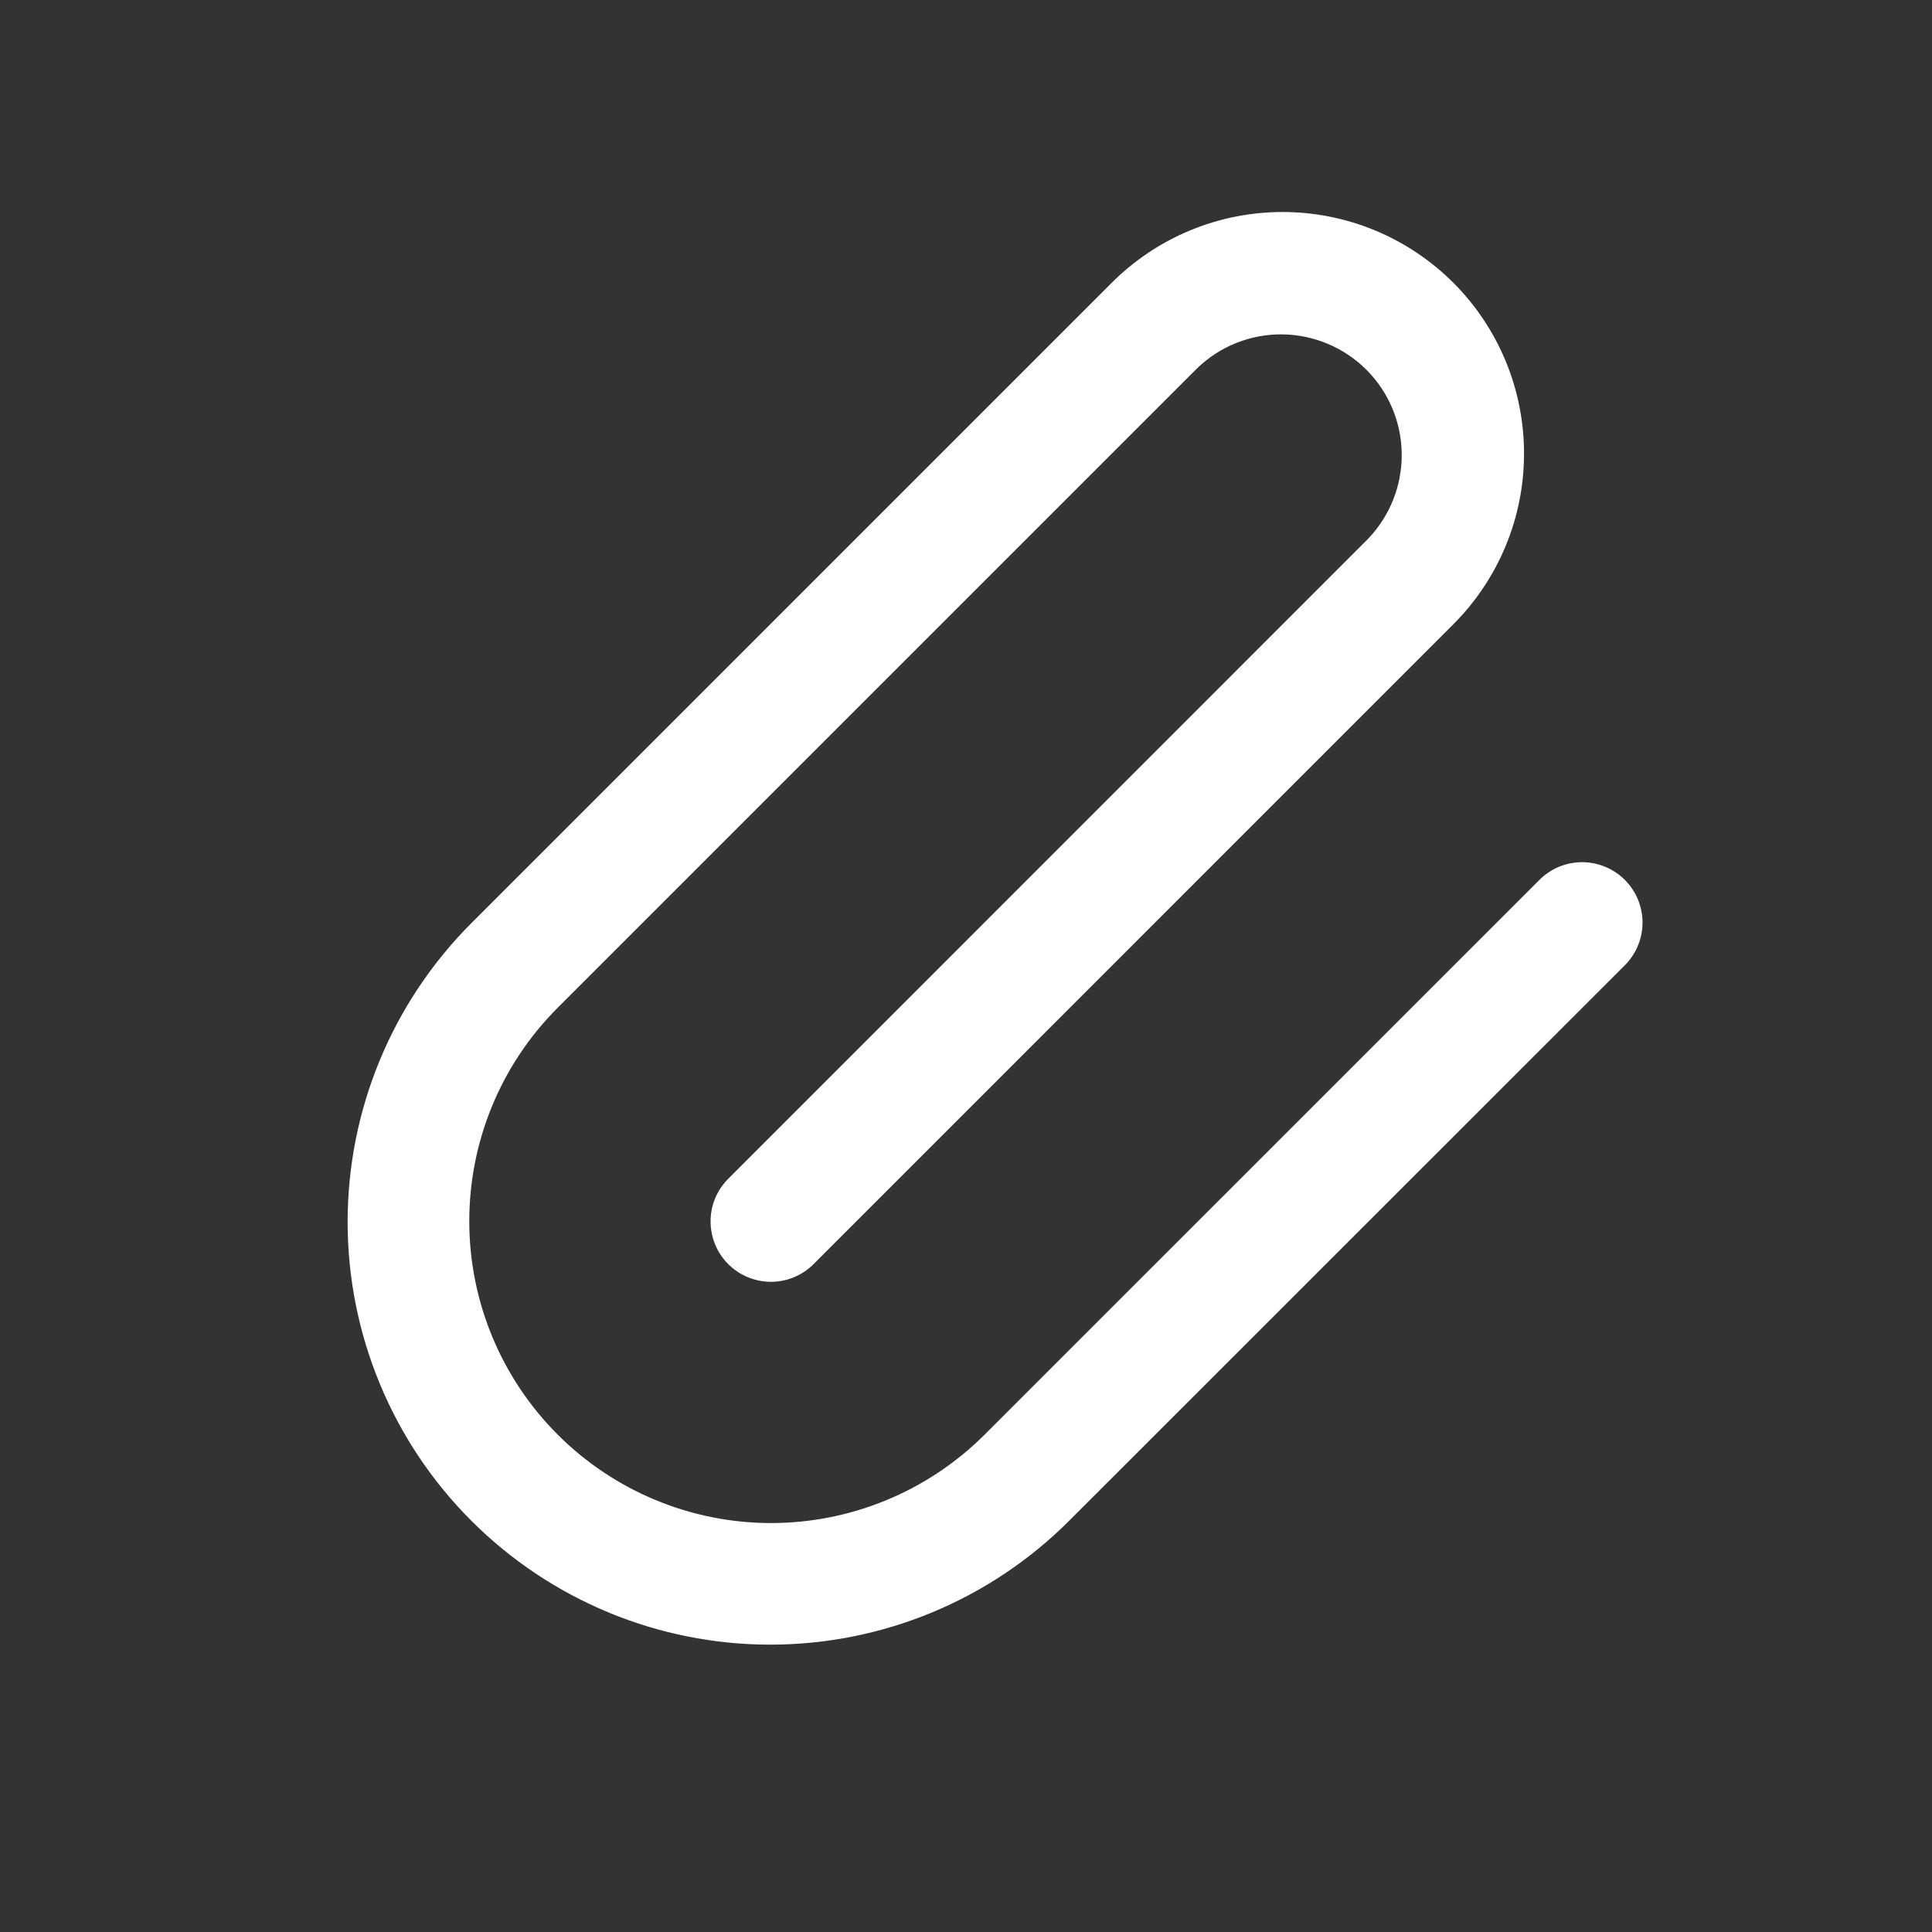 <svg width="30" height="30" viewBox="0 0 30 30" fill="none" xmlns="http://www.w3.org/2000/svg">
<rect x="0" y="0" width="30" height="30" fill="#333333" stroke="none"/>
<path d="M23.893 13.674L15.274 22.292C14.393 23.164 13.203 23.652 11.963 23.65C10.724 23.647 9.536 23.153 8.659 22.276C7.783 21.399 7.289 20.211 7.287 18.972C7.284 17.732 7.773 16.542 8.646 15.662L18.589 5.719C18.942 5.377 19.416 5.188 19.908 5.192C20.399 5.197 20.869 5.394 21.217 5.741C21.565 6.089 21.762 6.559 21.766 7.051C21.77 7.543 21.581 8.016 21.24 8.37L11.297 18.315C11.126 18.492 11.031 18.728 11.034 18.974C11.036 19.22 11.134 19.455 11.308 19.629C11.482 19.803 11.717 19.901 11.963 19.904C12.209 19.906 12.446 19.811 12.622 19.64L22.567 9.694C23.271 8.99 23.666 8.036 23.665 7.042C23.665 6.549 23.568 6.061 23.38 5.607C23.191 5.152 22.915 4.738 22.567 4.39C22.218 4.042 21.805 3.766 21.35 3.577C20.895 3.389 20.407 3.292 19.915 3.292C18.92 3.292 17.966 3.688 17.263 4.391L7.32 14.334C6.089 15.565 5.398 17.234 5.398 18.975C5.398 20.715 6.089 22.385 7.32 23.615C8.551 24.846 10.22 25.538 11.96 25.538C13.701 25.538 15.37 24.846 16.601 23.615L25.219 15C25.308 14.913 25.38 14.81 25.429 14.695C25.478 14.581 25.504 14.458 25.505 14.334C25.506 14.209 25.482 14.086 25.435 13.97C25.388 13.855 25.318 13.751 25.23 13.662C25.142 13.575 25.038 13.505 24.922 13.458C24.807 13.411 24.684 13.387 24.559 13.388C24.435 13.389 24.312 13.415 24.197 13.464C24.083 13.513 23.98 13.585 23.893 13.674Z" fill="white"/>
</svg>
